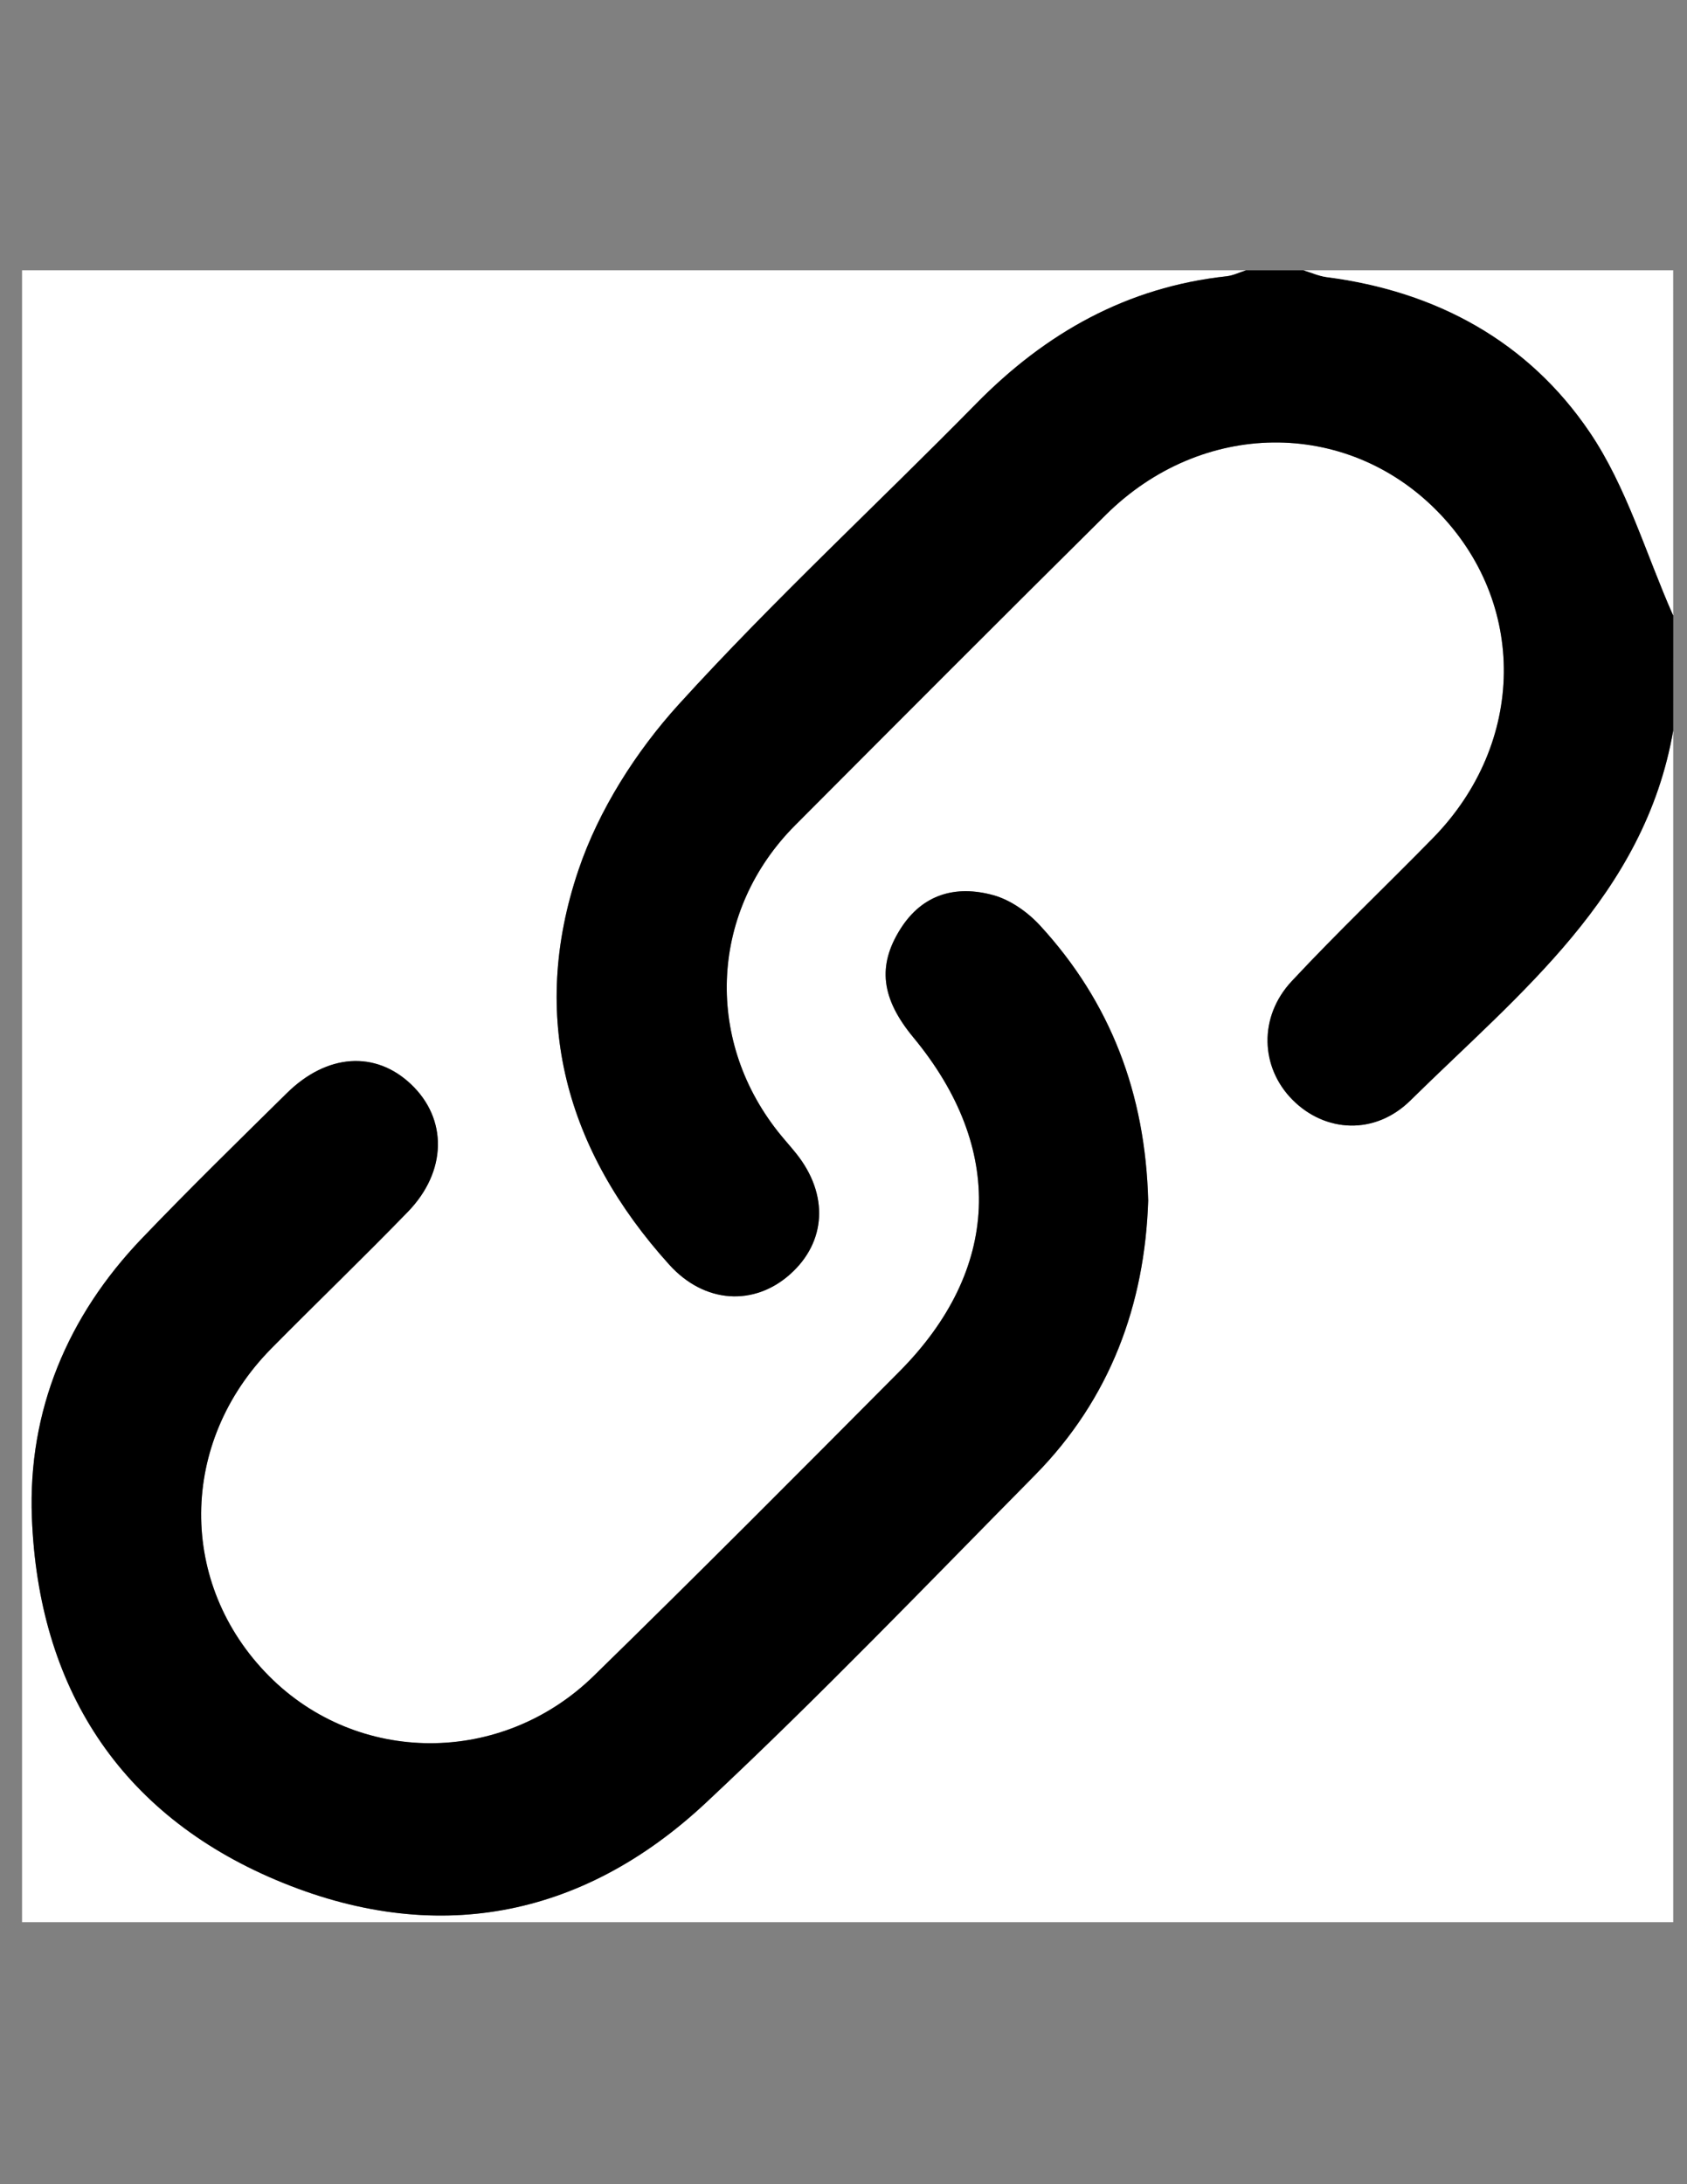<?xml version="1.0" encoding="utf-8"?>
<!-- Generator: Adobe Illustrator 24.3.0, SVG Export Plug-In . SVG Version: 6.00 Build 0)  -->
<svg version="1.1" id="Layer_1" xmlns="http://www.w3.org/2000/svg" xmlns:xlink="http://www.w3.org/1999/xlink" x="0px" y="0px"
	 viewBox="0 0 612 792" style="enable-background:new 0 0 612 792;" xml:space="preserve">
<rect x="0" y="0" width="612" height="792" fill="#808080" stroke="none"/>
<style type="text/css">
	.st0{fill:#FFFFFF;}
</style>
<g>
	<path class="st0" d="M607,264.89c0,144.04,0,288.08,0,432.11c-199.67,0-399.33,0-599,0C8,497.33,8,297.67,8,98
		c148.01,0,296.02,0,444.03,0c-2.35,0.74-4.66,1.91-7.06,2.17c-36.12,3.94-65.59,20.5-90.83,46.17
		c-35.85,36.47-73.52,71.24-107.88,109.03c-15.54,17.09-29.06,38.34-36.42,60.1c-18.02,53.26-4.52,101.63,32.93,143.09
		c12.84,14.21,30.78,15.07,43.76,3.57c13.27-11.75,14.19-29.02,2.31-43.86c-2.17-2.71-4.52-5.28-6.67-8
		c-26.85-34.08-24.32-80.33,6.28-111.03c37.5-37.63,75.03-75.23,112.77-112.62c34.73-34.41,86.93-34.9,120-1.47
		c32.92,33.28,32.39,84.21-1.37,118.71c-17.01,17.38-34.67,34.15-51.26,51.92c-12.1,12.96-11.37,31.25,0.26,42.98
		c11.85,11.96,29.95,12.92,42.78,0.29C551.28,360.01,596.57,324.77,607,264.89z M416.53,435.37c-1-38.87-13.68-72-39.23-99.77
		c-4.47-4.86-10.75-9.31-17-11.02c-13.46-3.68-25.6-0.48-33.65,12.25c-8.44,13.34-7.01,25.23,4.69,39.35
		c33.32,40.23,31.64,84.21-5.06,121.13c-36.76,36.98-73.56,73.94-110.87,110.36c-33.53,32.73-85.72,32.39-117.85,0.05
		c-33.09-33.31-32.77-84.72,0.86-118.74c16.41-16.6,33.24-32.79,49.5-49.53c14.28-14.7,14.49-33.71,1.16-46.32
		c-12.91-12.21-30.46-11.1-45,3.22c-17.69,17.43-35.46,34.79-52.63,52.72c-27.02,28.19-41.36,62.56-39.89,101.16
		c2.33,61.3,31.58,107.44,88.68,131.51c56.95,24.01,110.61,14.22,155.83-28.04c40.98-38.3,79.89-78.82,119.32-118.75
		C402.85,507.16,415.31,472.9,416.53,435.37z"/>
	<path d="M607,264.89c-10.43,59.88-55.72,95.12-95.36,134.17c-12.82,12.63-30.93,11.67-42.78-0.29
		c-11.63-11.74-12.35-30.02-0.26-42.98c16.59-17.77,34.24-34.54,51.26-51.92c33.77-34.5,34.29-85.43,1.37-118.71
		c-33.07-33.44-85.27-32.94-120,1.47c-37.74,37.39-75.26,75-112.77,112.62c-30.6,30.7-33.14,76.94-6.28,111.03
		c2.15,2.73,4.5,5.29,6.67,8c11.88,14.85,10.96,32.11-2.31,43.86c-12.98,11.5-30.92,10.64-43.76-3.57
		c-37.46-41.46-50.95-89.83-32.93-143.09c7.36-21.76,20.88-43.01,36.42-60.1c34.36-37.79,72.03-72.56,107.88-109.03
		c25.24-25.68,54.71-42.24,90.83-46.17c2.4-0.26,4.71-1.43,7.06-2.17c6.95,0,13.91,0,20.86,0c2.81,0.85,5.56,2.11,8.43,2.48
		c39.84,5.15,73.13,23.35,95.39,56.2c13.47,19.88,20.41,44.17,30.29,66.48C607,237.07,607,250.98,607,264.89z"/>
	<path class="st0" d="M607,223.16c-9.88-22.31-16.82-46.6-30.29-66.48c-22.26-32.85-55.55-51.06-95.39-56.2
		c-2.87-0.37-5.62-1.63-8.43-2.48c44.7,0,89.4,0,134.1,0C607,139.72,607,181.44,607,223.16z"/>
	<path d="M416.53,435.37c-1.22,37.53-13.68,71.79-41.13,99.58c-39.43,39.93-78.34,80.45-119.32,118.75
		c-45.22,42.26-98.89,52.05-155.83,28.04c-57.1-24.08-86.35-70.21-88.68-131.51c-1.47-38.6,12.87-72.97,39.89-101.16
		c17.18-17.93,34.94-35.29,52.63-52.72c14.54-14.32,32.09-15.43,45-3.22c13.33,12.61,13.12,31.62-1.16,46.32
		c-16.26,16.74-33.09,32.93-49.5,49.53c-33.63,34.02-33.95,85.43-0.86,118.74c32.13,32.34,84.32,32.68,117.85-0.05
		c37.31-36.42,74.11-73.38,110.87-110.36c36.7-36.92,38.38-80.89,5.06-121.13c-11.69-14.12-13.12-26.01-4.69-39.35
		c8.05-12.73,20.19-15.93,33.65-12.25c6.25,1.71,12.53,6.16,17,11.02C402.84,363.37,415.52,396.5,416.53,435.37z"/>
</g>
</svg>
